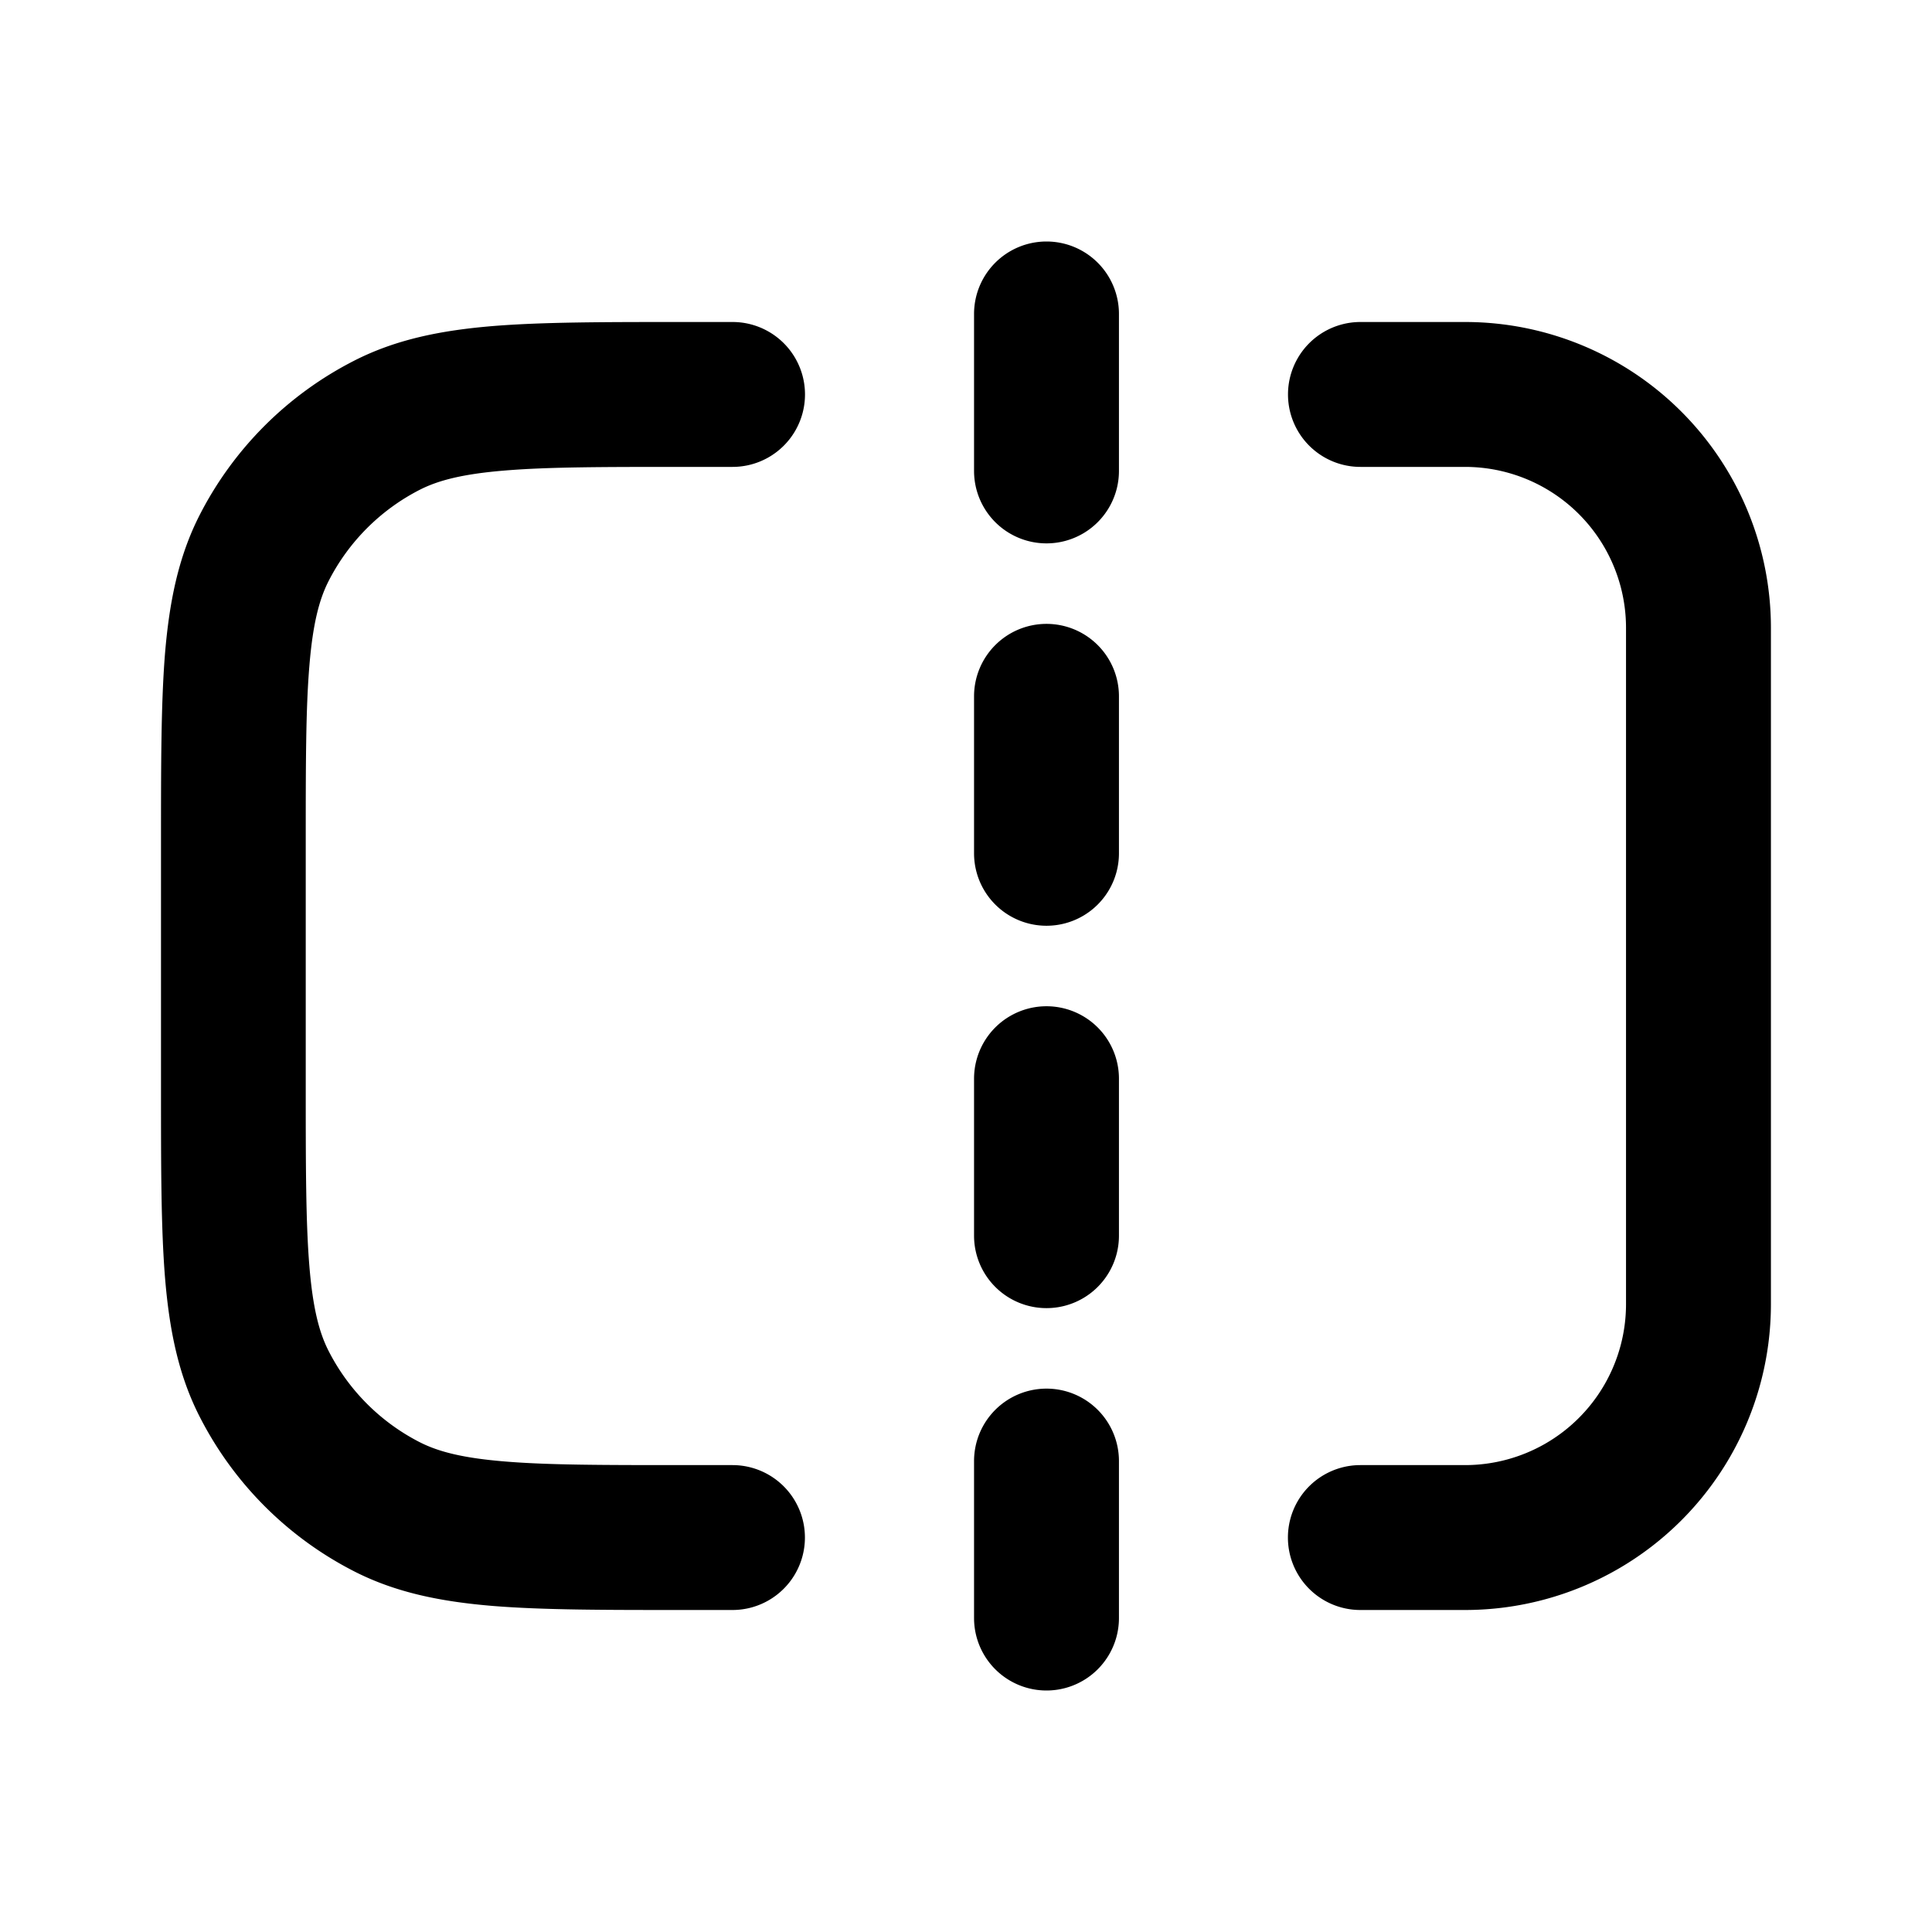 <svg xmlns="http://www.w3.org/2000/svg" width="24" height="24" fill="currentColor" viewBox="0 0 24 24"><path d="M13 3a.9.9 0 0 0-.9.9v1.95a.9.9 0 1 0 1.8 0V3.9A.9.9 0 0 0 13 3Zm0 4.75a.9.9 0 0 0-.9.9v1.95a.9.9 0 1 0 1.8 0V8.65a.9.9 0 0 0-.9-.9Zm-.9 5.65a.9.9 0 1 1 1.8 0v1.95a.9.9 0 1 1-1.8 0V13.4Zm.9 3.85a.9.9 0 0 0-.9.9v1.95a.9.9 0 1 0 1.8 0v-1.95a.9.9 0 0 0-.9-.9ZM9.1 4h-.64c-.947 0-1.713 0-2.333.05-.64.053-1.203.163-1.726.43a4.4 4.4 0 0 0-1.923 1.922c-.266.523-.376 1.087-.429 1.726C2 8.748 2 9.514 2 10.462v3.076c0 .948 0 1.714.05 2.334.053.64.163 1.203.43 1.726A4.4 4.4 0 0 0 4.4 19.52c.523.267 1.086.377 1.726.43.62.05 1.386.05 2.333.05h.64a.9.9 0 1 0 0-1.8h-.601c-.995 0-1.687 0-2.226-.045-.528-.043-.828-.123-1.055-.238a2.6 2.6 0 0 1-1.136-1.137c-.115-.226-.195-.527-.238-1.055-.044-.538-.045-1.23-.045-2.225v-3c0-.995 0-1.687.045-2.226.043-.527.123-.828.238-1.054a2.6 2.6 0 0 1 1.136-1.137c.227-.115.527-.195 1.055-.238C6.812 5.8 7.503 5.8 8.5 5.8h.6a.9.9 0 1 0 0-1.8Zm7.8 0a.9.9 0 1 0 0 1.8h1.299a2 2 0 0 1 2 2v8.4a2 2 0 0 1-2 2h-1.3a.9.9 0 1 0 0 1.8h1.3a3.8 3.8 0 0 0 3.8-3.8V7.8a3.8 3.8 0 0 0-3.8-3.8h-1.3Z"/></svg>
